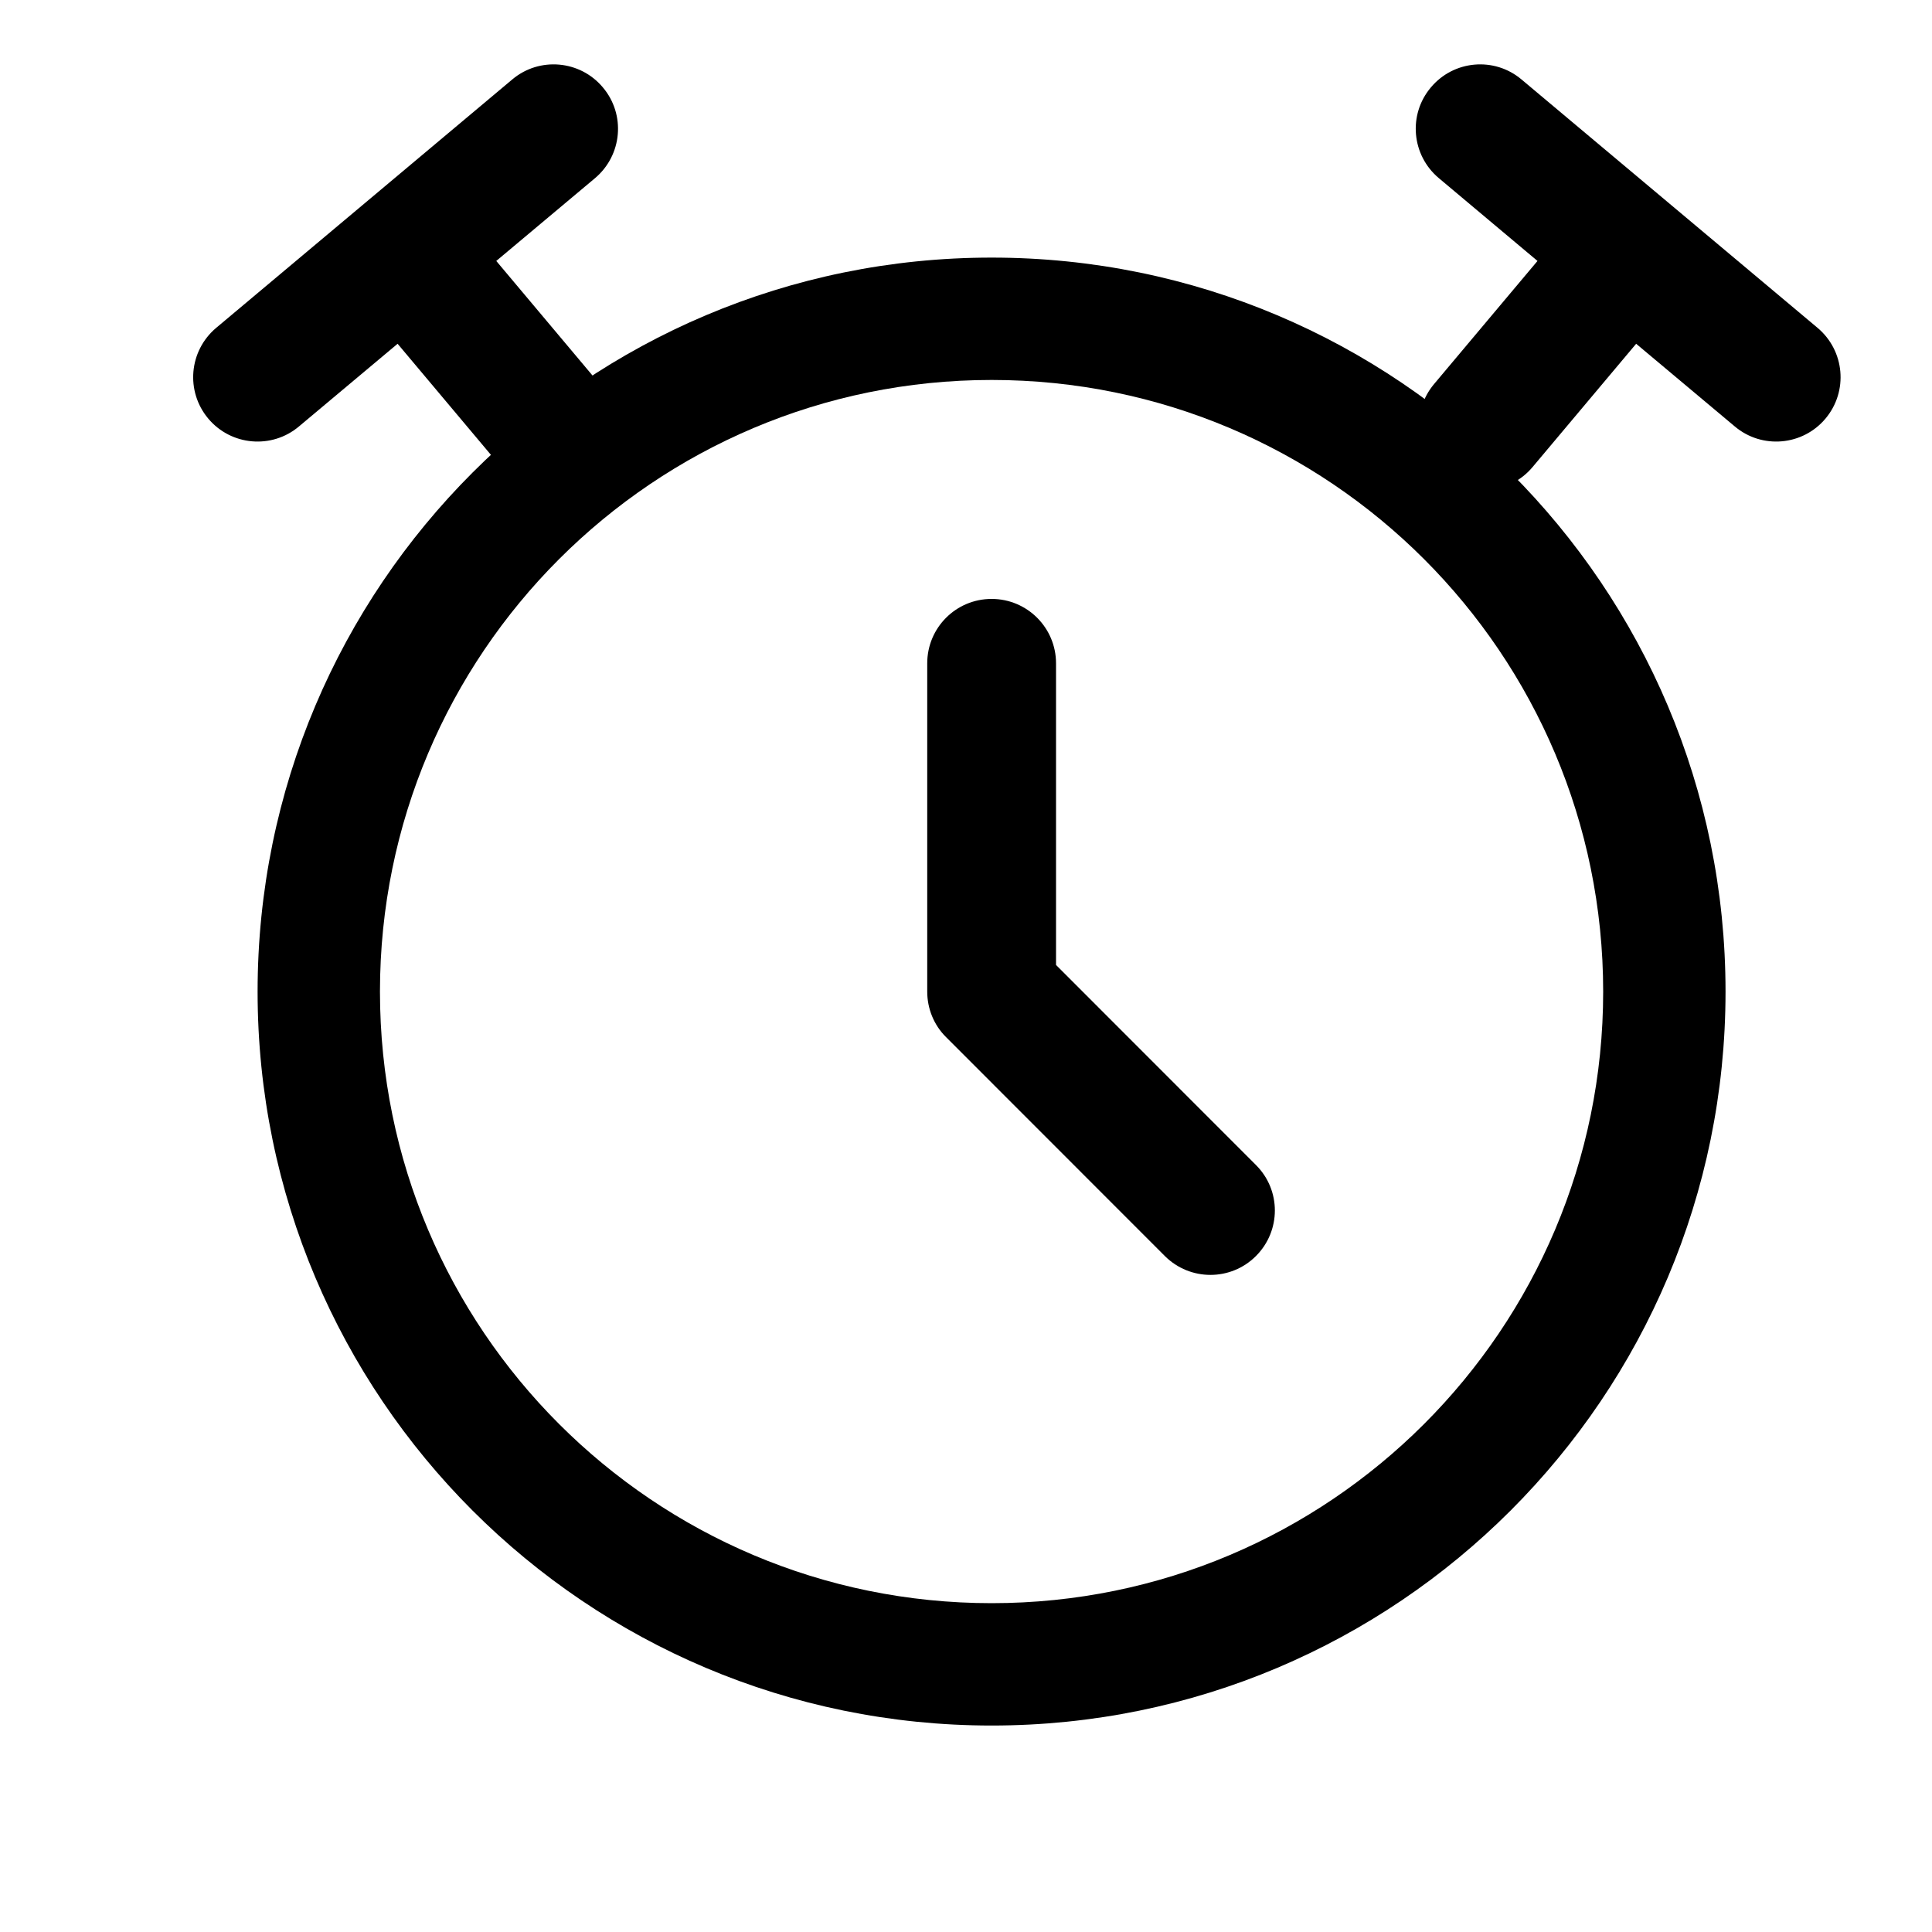 <svg width="15" height="15" viewBox="0 0 15 15" fill="none" xmlns="http://www.w3.org/2000/svg">
<path d="M8.199 5.15C8.199 4.874 7.975 4.65 7.699 4.65C7.422 4.65 7.199 4.874 7.199 5.15V7.699C7.199 7.831 7.251 7.959 7.345 8.052L9.044 9.752C9.24 9.947 9.556 9.947 9.751 9.752C9.947 9.556 9.947 9.24 9.751 9.045L8.199 7.492V5.15Z" fill="black"/>
<path fill-rule="evenodd" clip-rule="evenodd" d="M7.699 2C4.551 2 2 4.551 2 7.699C2 10.846 4.551 13.397 7.699 13.397C10.846 13.397 13.397 10.846 13.397 7.699C13.397 4.551 10.846 2 7.699 2ZM2.95 7.699C2.95 5.076 5.076 2.95 7.699 2.95C10.321 2.95 12.447 5.076 12.447 7.699C12.447 10.321 10.321 12.447 7.699 12.447C5.076 12.447 2.95 10.321 2.95 7.699Z" fill="black"/>
<path fill-rule="evenodd" clip-rule="evenodd" d="M1.617 3.25C1.439 3.038 1.467 2.723 1.679 2.545L3.977 0.617C4.188 0.439 4.504 0.467 4.681 0.679C4.859 0.89 4.831 1.205 4.62 1.383L3.853 2.026L4.657 2.983C4.834 3.195 4.807 3.51 4.595 3.688C4.384 3.865 4.068 3.838 3.891 3.626L3.087 2.669L2.321 3.311C2.11 3.489 1.794 3.461 1.617 3.25Z" fill="black"/>
<path fill-rule="evenodd" clip-rule="evenodd" d="M14.173 3.25C14.351 3.038 14.323 2.723 14.111 2.545L11.813 0.617C11.602 0.439 11.286 0.467 11.109 0.679C10.931 0.89 10.959 1.205 11.171 1.383L11.937 2.026L11.133 2.983C10.956 3.195 10.983 3.51 11.195 3.688C11.406 3.865 11.722 3.838 11.899 3.626L12.703 2.669L13.469 3.311C13.68 3.489 13.996 3.461 14.173 3.25Z" fill="black"/>
</svg>
